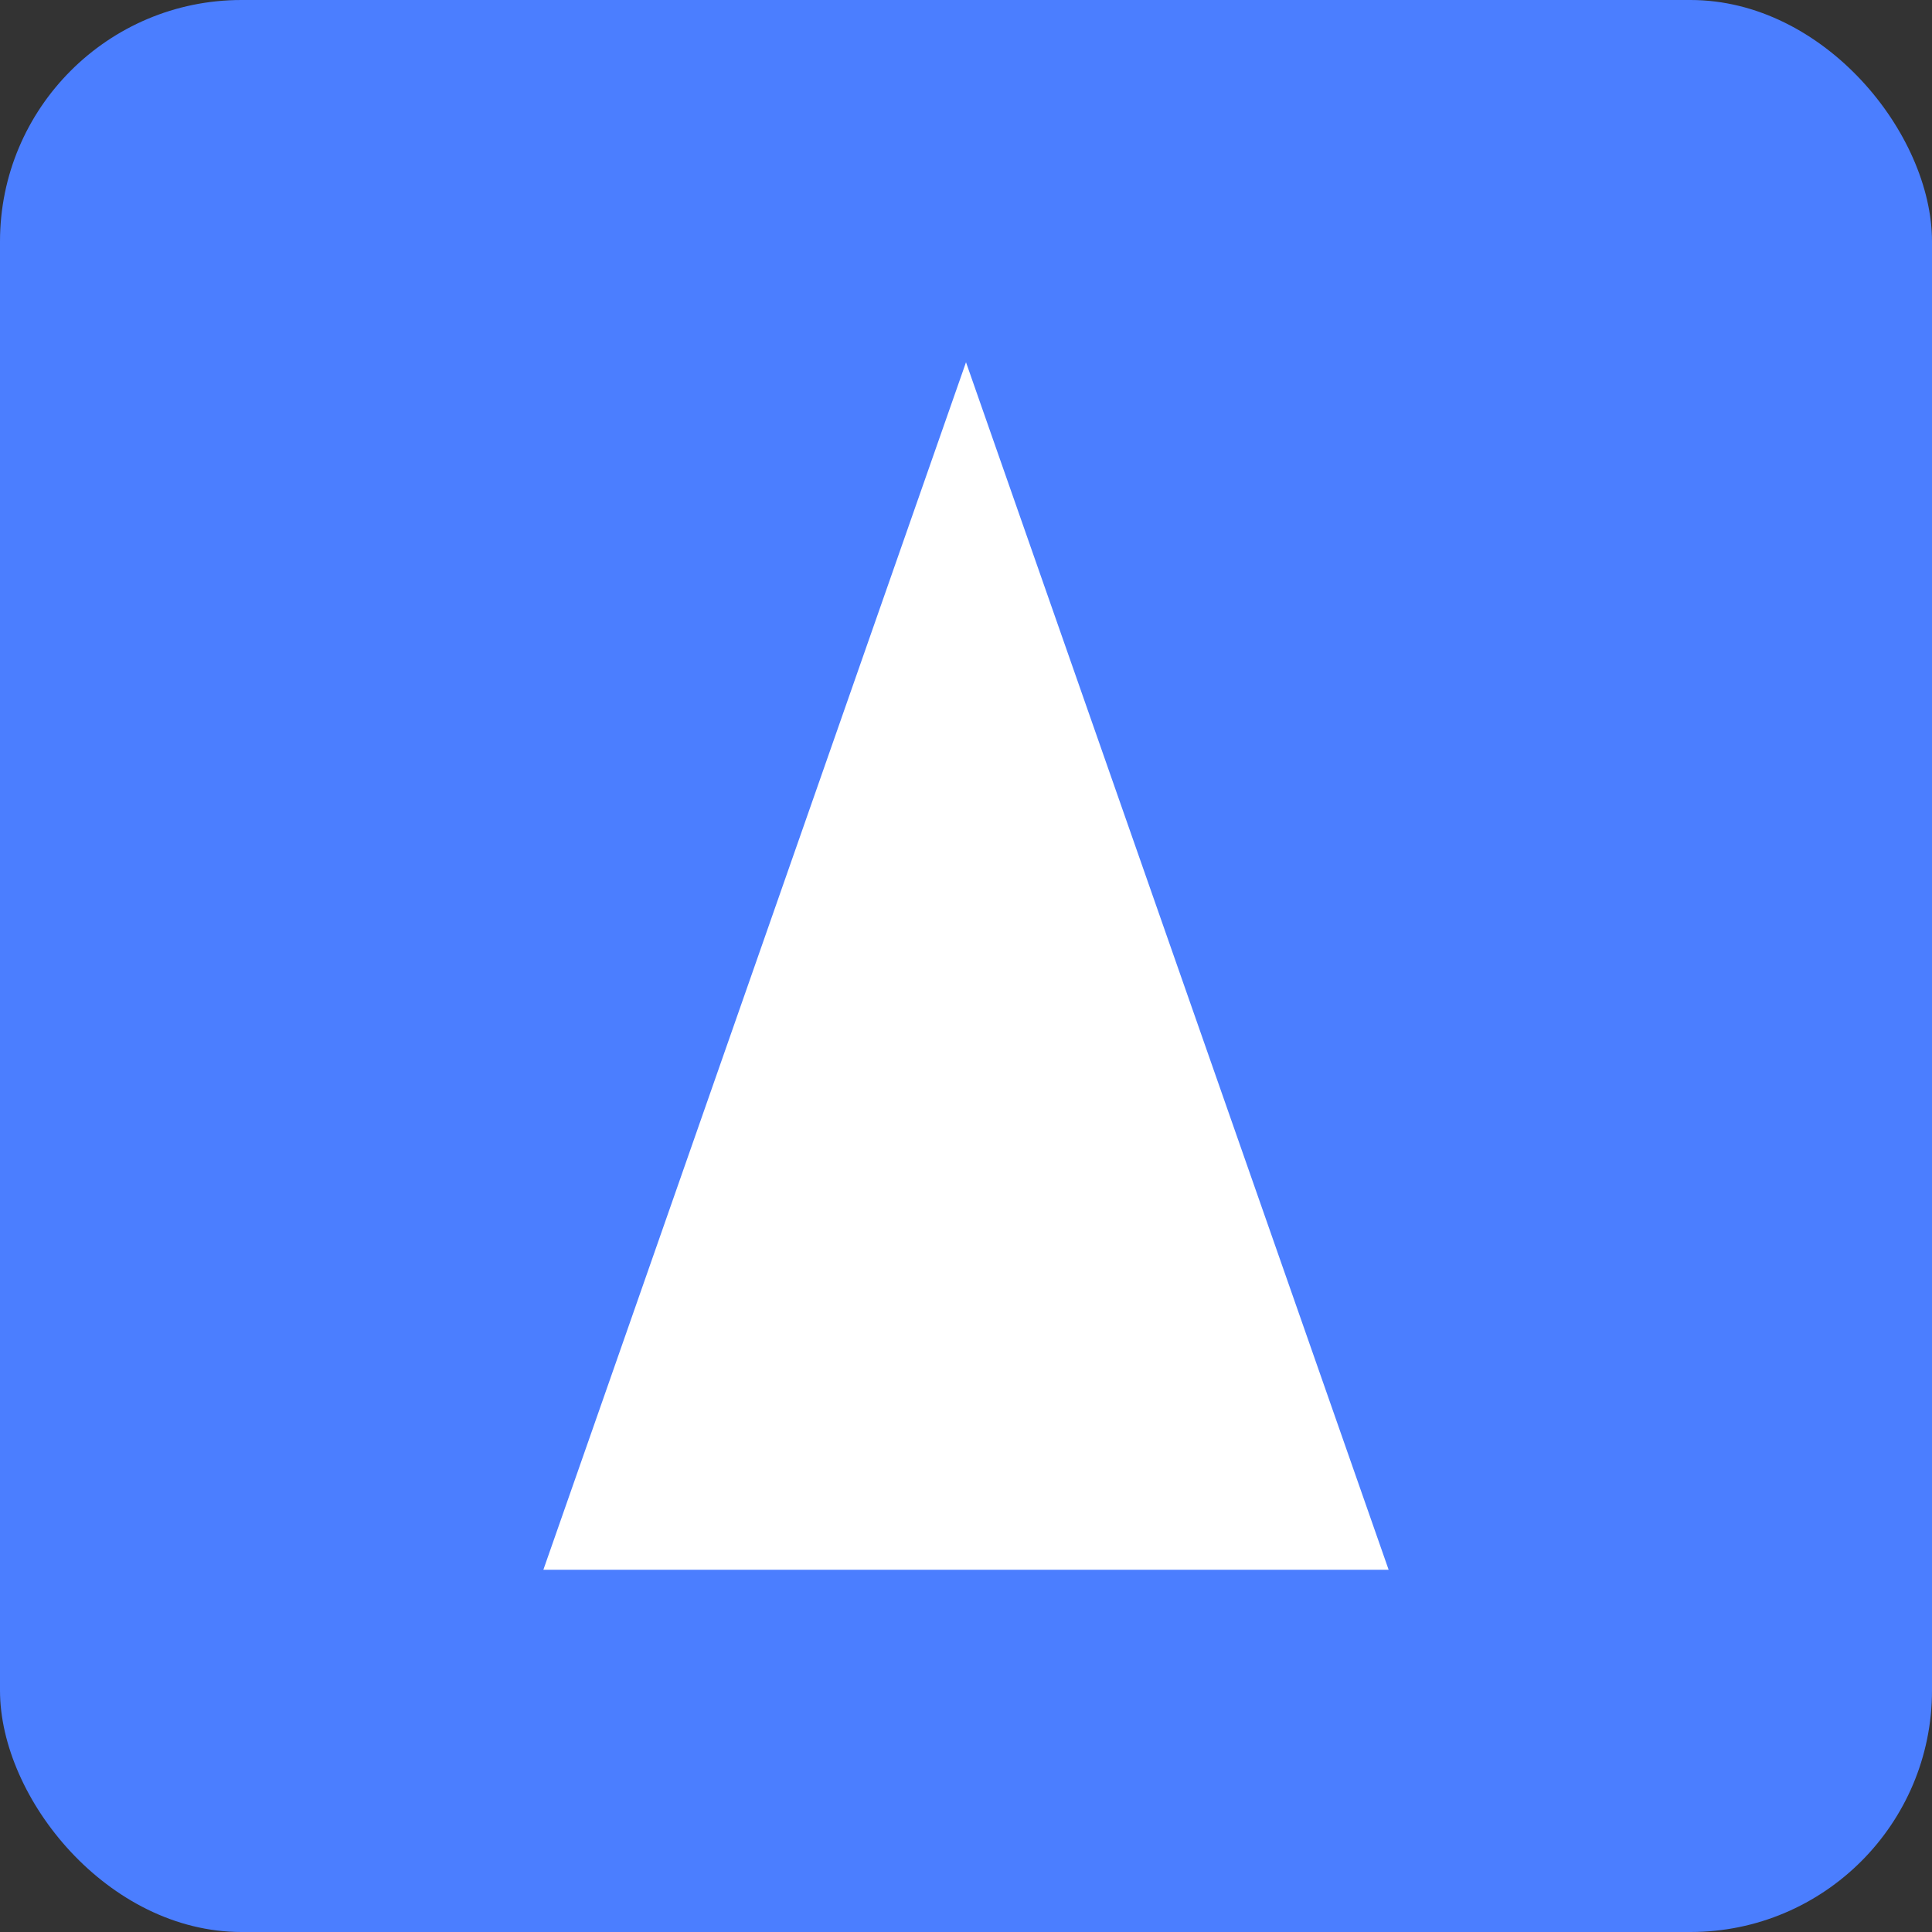 <svg xmlns="http://www.w3.org/2000/svg" viewBox="0 0 32 32">
  <rect x="0" y="0" width="32" height="32" fill="#333333" stroke="none"/>
  <rect width="32" height="32" rx="4" fill="#4B7EFF"/>
  <path d="M16 6l7 20H9l7-20z" fill="#fff"/>
</svg>
